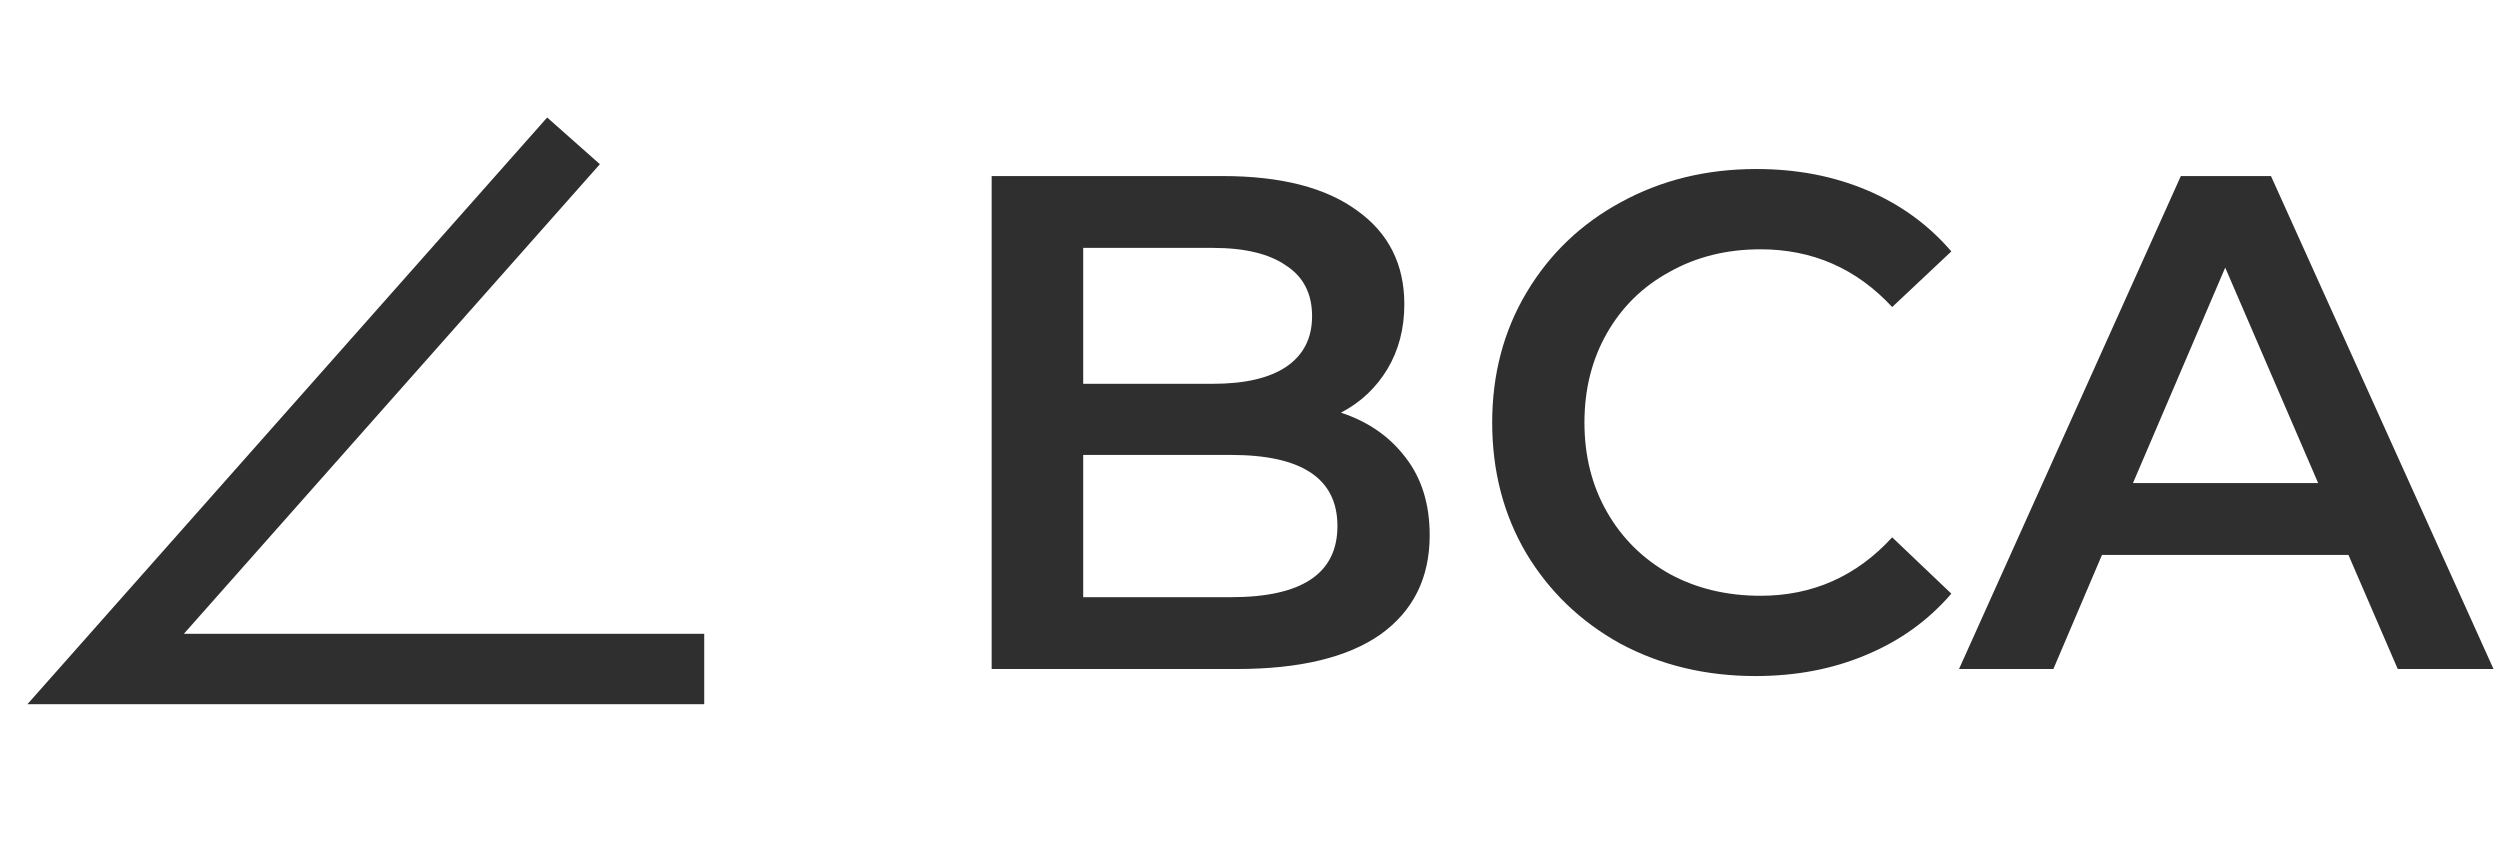 <svg width="71" height="24" viewBox="0 0 71 24" fill="none" xmlns="http://www.w3.org/2000/svg">
<path d="M38.083 11.72C38.856 11.973 39.47 12.4 39.923 13C40.377 13.587 40.603 14.32 40.603 15.2C40.603 16.413 40.136 17.353 39.203 18.02C38.27 18.673 36.91 19 35.123 19H28.163V5H34.723C36.377 5 37.65 5.327 38.543 5.98C39.437 6.62 39.883 7.507 39.883 8.64C39.883 9.333 39.723 9.947 39.403 10.48C39.083 11.013 38.643 11.427 38.083 11.72ZM30.763 7.04V10.9H34.443C35.35 10.9 36.043 10.74 36.523 10.42C37.017 10.087 37.263 9.607 37.263 8.98C37.263 8.34 37.017 7.86 36.523 7.54C36.043 7.207 35.35 7.04 34.443 7.04H30.763ZM34.963 16.96C36.977 16.96 37.983 16.287 37.983 14.94C37.983 13.593 36.977 12.92 34.963 12.92H30.763V16.96H34.963ZM49.858 19.2C48.445 19.2 47.165 18.893 46.018 18.28C44.885 17.653 43.991 16.793 43.338 15.7C42.698 14.607 42.378 13.373 42.378 12C42.378 10.627 42.705 9.393 43.358 8.3C44.011 7.207 44.905 6.353 46.038 5.74C47.185 5.113 48.465 4.8 49.878 4.8C51.025 4.8 52.071 5 53.018 5.4C53.965 5.8 54.765 6.38 55.418 7.14L53.738 8.72C52.725 7.627 51.478 7.08 49.998 7.08C49.038 7.08 48.178 7.293 47.418 7.72C46.658 8.133 46.065 8.713 45.638 9.46C45.211 10.207 44.998 11.053 44.998 12C44.998 12.947 45.211 13.793 45.638 14.54C46.065 15.287 46.658 15.873 47.418 16.3C48.178 16.713 49.038 16.92 49.998 16.92C51.478 16.92 52.725 16.367 53.738 15.26L55.418 16.86C54.765 17.62 53.958 18.2 52.998 18.6C52.051 19 51.005 19.2 49.858 19.2ZM66.696 15.76H59.696L58.316 19H55.636L61.936 5H64.496L70.816 19H68.096L66.696 15.76ZM65.836 13.72L63.196 7.6L60.576 13.72H65.836Z" fill="#2F2F2F"/>
<path d="M16.288 4L3 19H20" stroke="#2F2F2F" stroke-width="2"/>
</svg>
